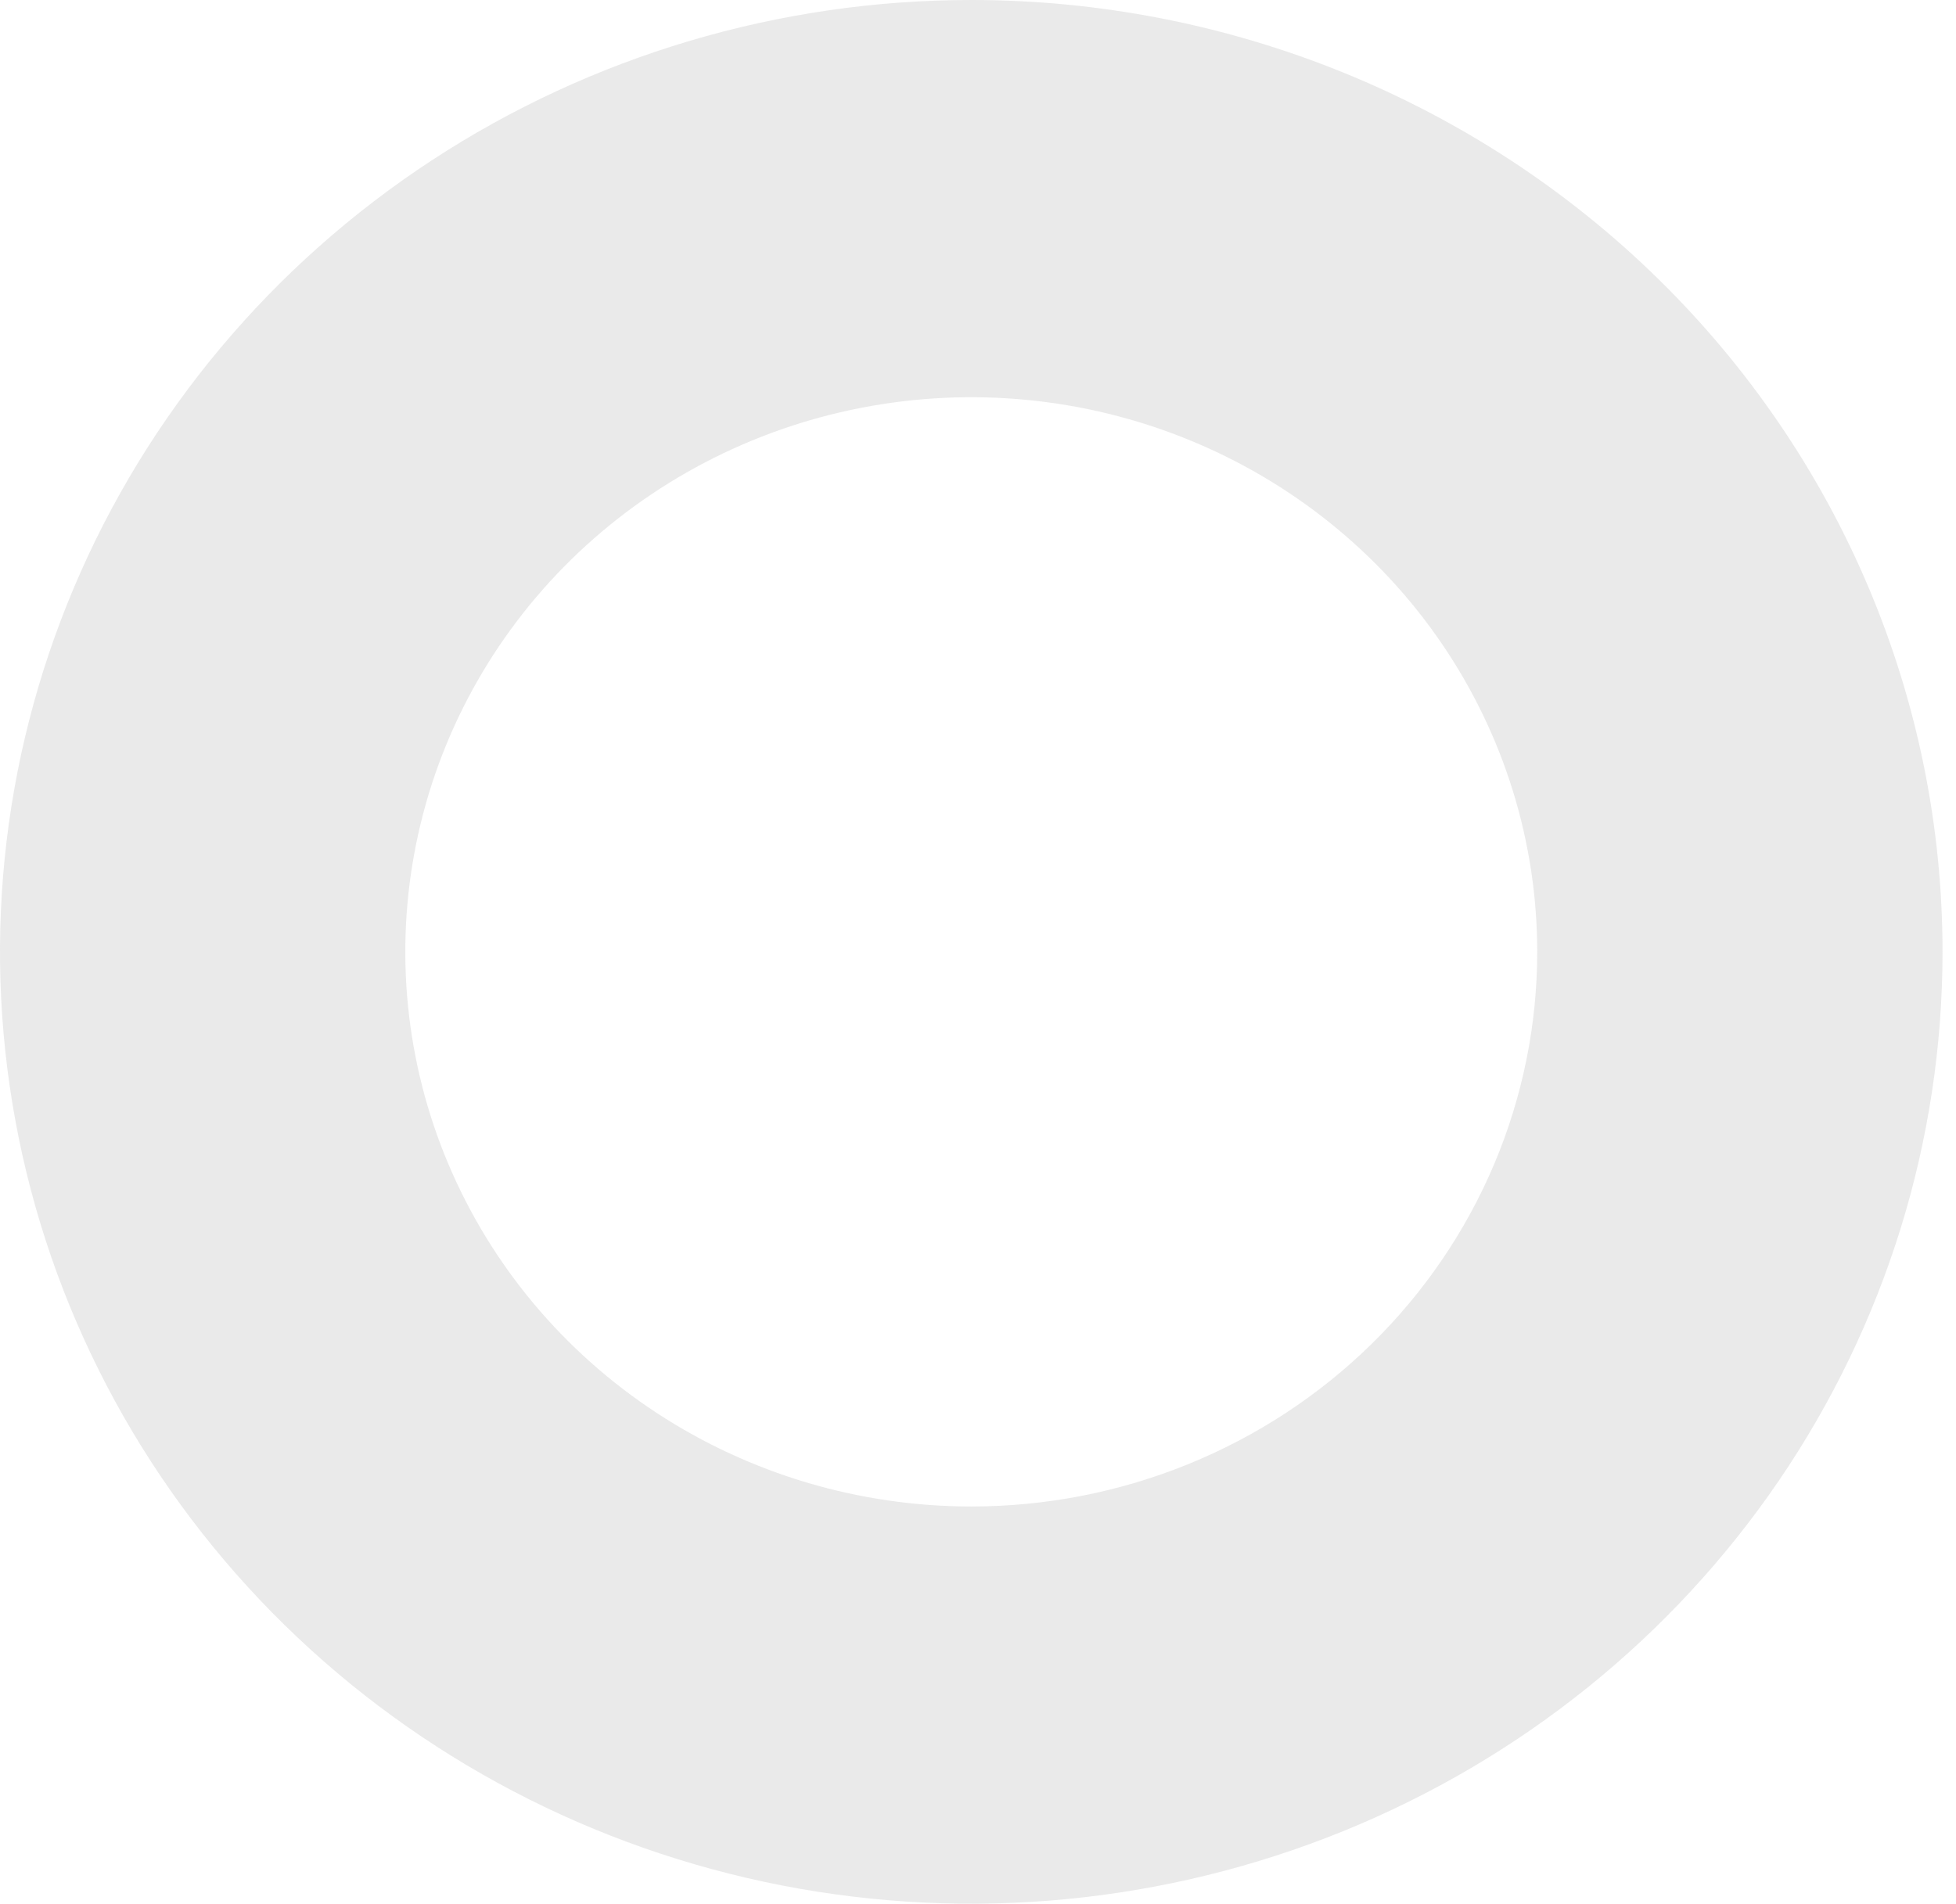 <svg width="113" height="110" viewBox="0 0 113 110" fill="none" xmlns="http://www.w3.org/2000/svg">
<path d="M56.111 2.95399e-07C45.013 2.95399e-07 34.165 3.226 24.938 9.269C15.71 15.313 8.518 23.902 4.271 33.952C0.024 44.002 -1.087 55.061 1.078 65.73C3.243 76.399 8.587 86.199 16.435 93.891C24.282 101.583 34.28 106.821 45.164 108.943C56.049 111.065 67.331 109.976 77.584 105.813C87.837 101.651 96.6 94.601 102.766 85.556C108.931 76.512 112.222 65.878 112.222 55C112.223 47.777 110.772 40.625 107.953 33.952C105.133 27.278 101 21.215 95.789 16.108C90.579 11 84.393 6.949 77.585 4.185C70.777 1.421 63.48 -0.001 56.111 2.95399e-07ZM56.111 87.048C49.645 87.048 43.323 85.169 37.946 81.647C32.57 78.126 28.379 73.12 25.904 67.264C23.43 61.408 22.782 54.965 24.044 48.748C25.305 42.531 28.419 36.821 32.992 32.339C37.564 27.857 43.39 24.804 49.733 23.568C56.075 22.331 62.649 22.966 68.623 25.391C74.598 27.817 79.704 31.925 83.297 37.195C86.889 42.465 88.807 48.661 88.807 55C88.808 59.209 87.962 63.377 86.32 67.265C84.677 71.154 82.268 74.687 79.232 77.663C76.196 80.639 72.591 83 68.624 84.61C64.657 86.221 60.405 87.049 56.111 87.048Z" fill="#E6E6E6" fill-opacity="0.85"/>
</svg>
